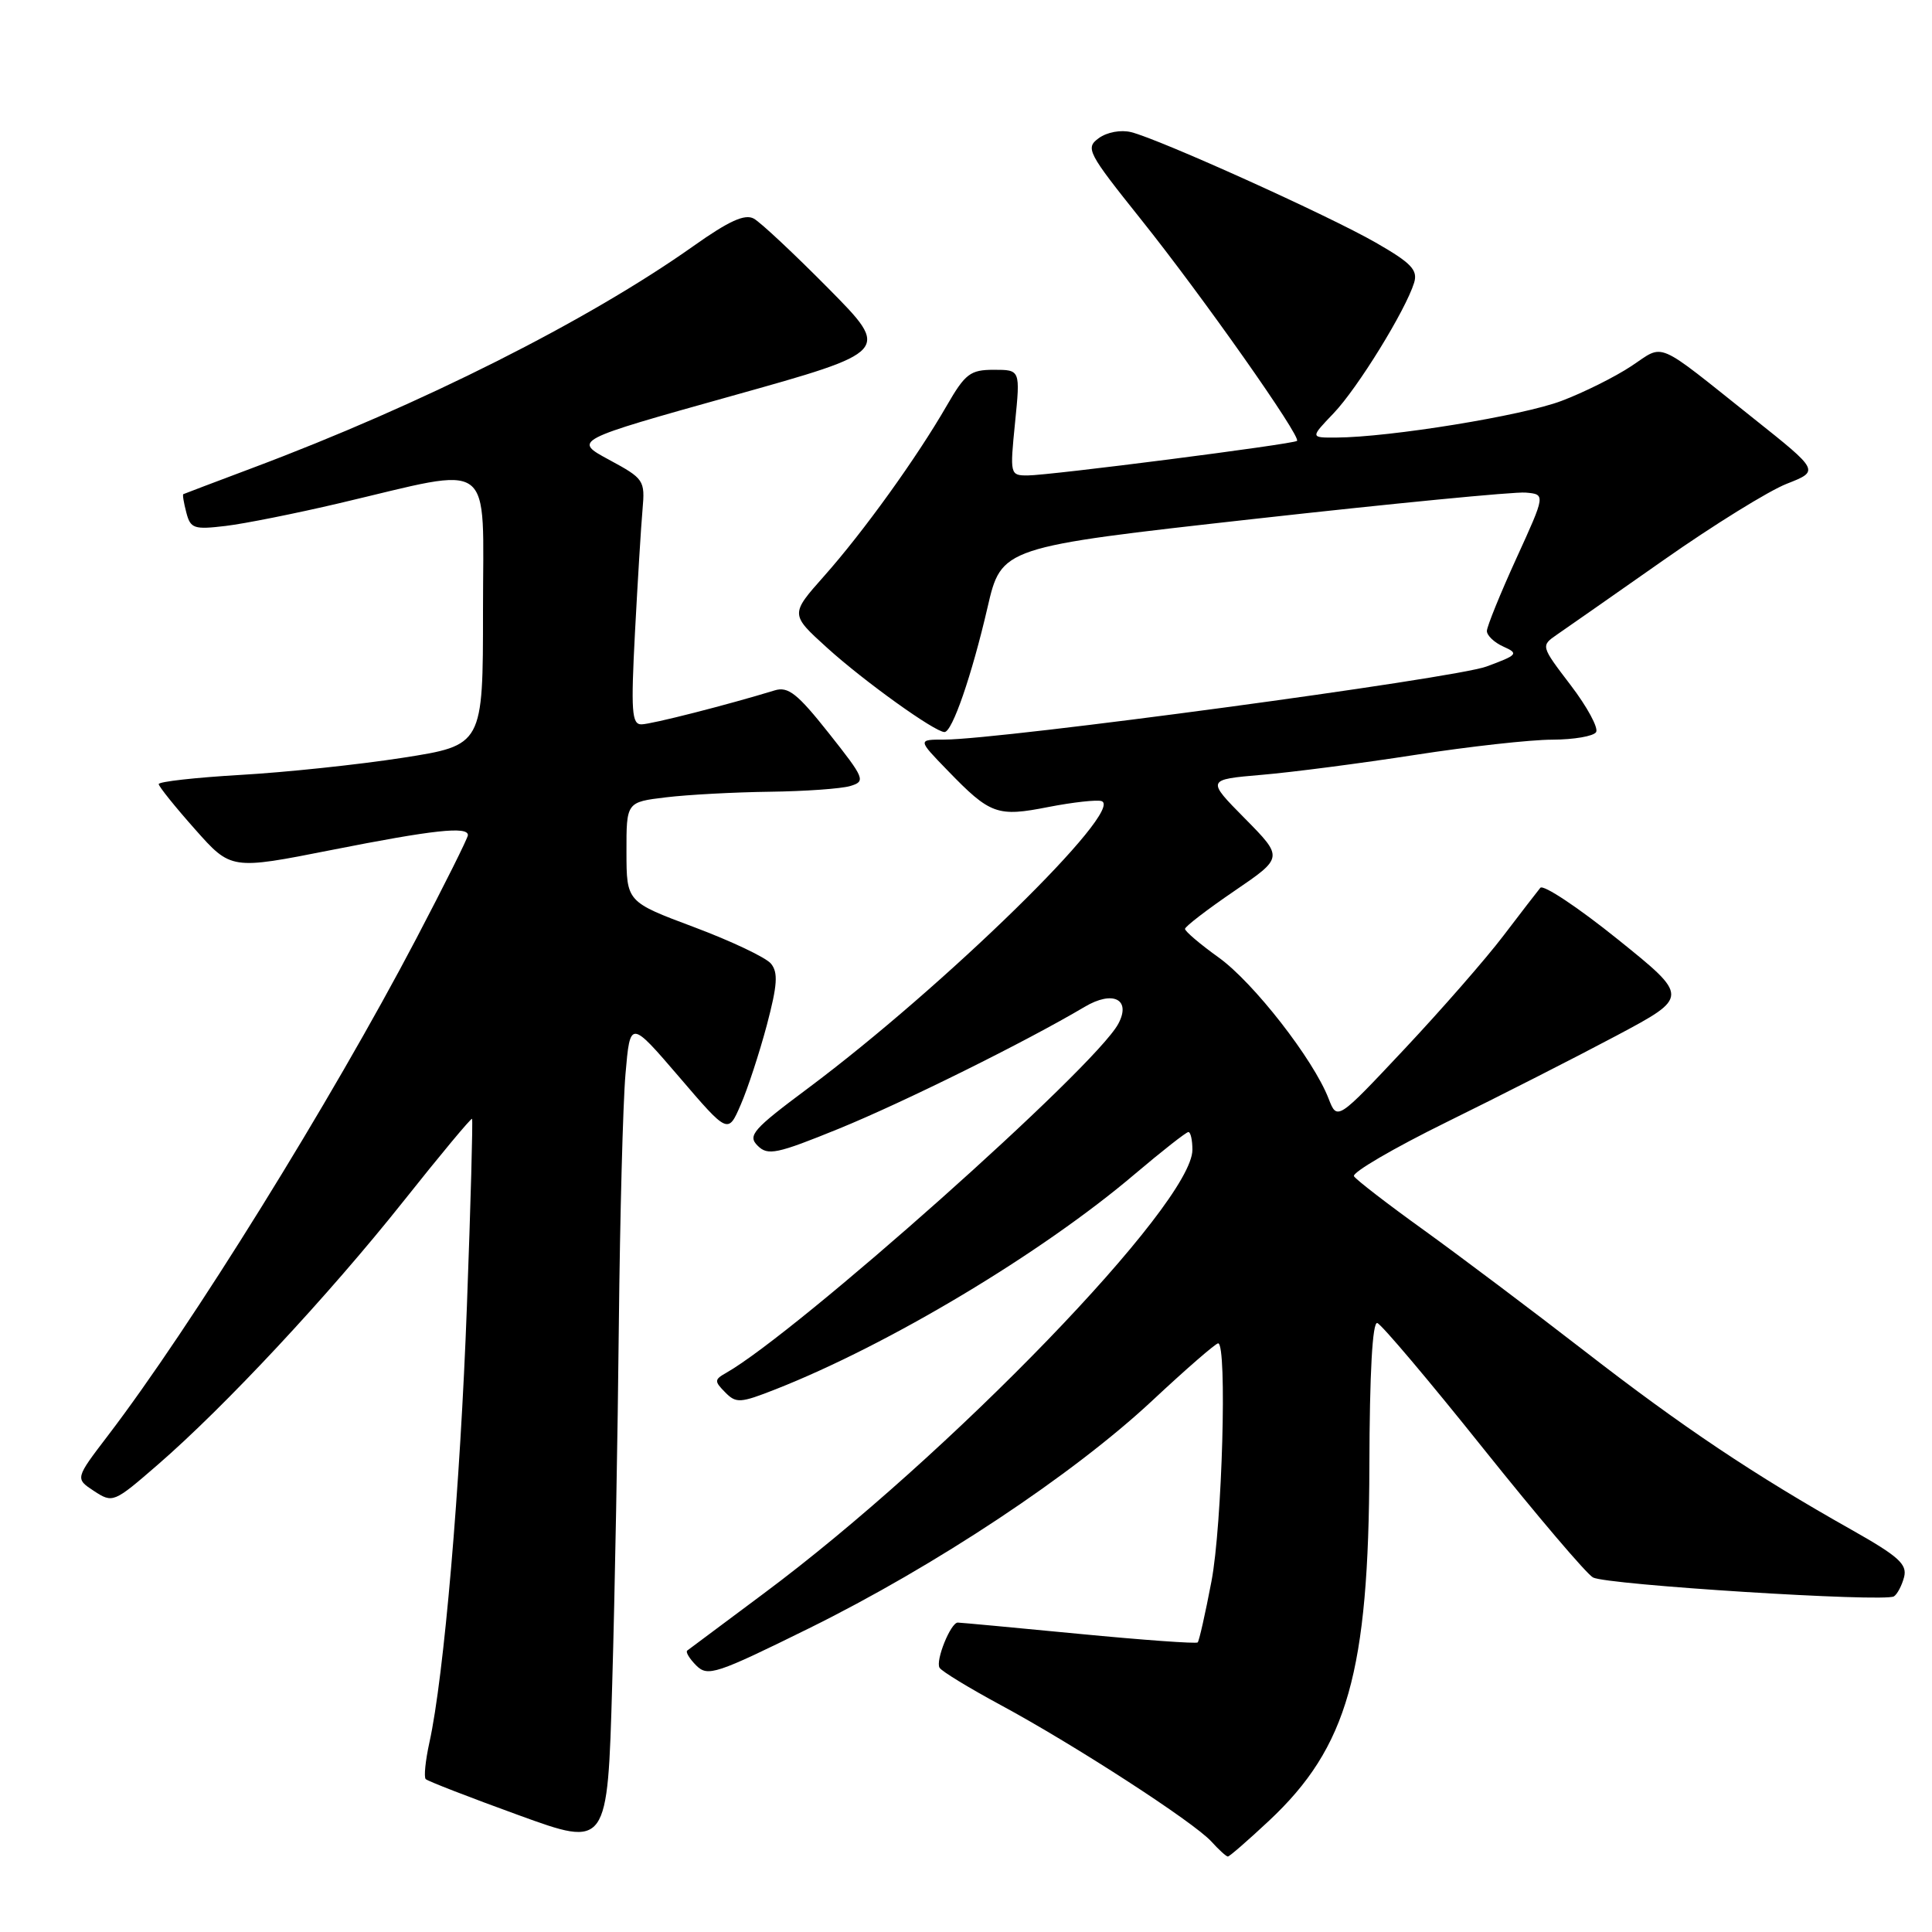 <?xml version="1.0" encoding="UTF-8" standalone="no"?>
<!DOCTYPE svg PUBLIC "-//W3C//DTD SVG 1.1//EN" "http://www.w3.org/Graphics/SVG/1.1/DTD/svg11.dtd" >
<svg xmlns="http://www.w3.org/2000/svg" xmlns:xlink="http://www.w3.org/1999/xlink" version="1.1" viewBox="0 0 256 256">
 <g >
 <path fill="currentColor"
d=" M 168.14 241.27 C 178.56 231.52 181.37 221.59 181.45 194.25 C 181.48 181.90 181.86 175.11 182.50 175.31 C 183.05 175.48 189.35 182.93 196.50 191.88 C 203.65 200.82 210.21 208.54 211.08 209.02 C 212.83 210.00 249.67 212.32 250.95 211.53 C 251.39 211.26 252.00 210.11 252.30 208.98 C 252.74 207.27 251.58 206.23 245.35 202.71 C 232.44 195.44 222.92 189.07 210.00 179.05 C 203.12 173.72 193.55 166.52 188.73 163.04 C 183.90 159.57 179.71 156.34 179.41 155.86 C 179.11 155.38 184.64 152.15 191.69 148.68 C 198.73 145.22 208.85 140.07 214.17 137.24 C 223.84 132.09 223.84 132.09 214.33 124.44 C 209.10 120.23 204.49 117.17 204.10 117.64 C 203.71 118.11 201.51 120.97 199.20 124.00 C 196.90 127.03 191.00 133.78 186.10 139.00 C 177.18 148.50 177.18 148.50 176.04 145.56 C 174.03 140.37 166.11 130.20 161.49 126.88 C 159.02 125.11 157.01 123.40 157.02 123.08 C 157.04 122.76 159.98 120.50 163.56 118.06 C 170.06 113.63 170.06 113.63 164.96 108.46 C 159.86 103.30 159.86 103.30 167.18 102.67 C 171.21 102.33 180.35 101.14 187.50 100.03 C 194.65 98.92 202.84 98.01 205.69 98.01 C 208.55 98.00 211.16 97.55 211.49 97.01 C 211.83 96.47 210.32 93.67 208.13 90.80 C 204.15 85.58 204.15 85.58 206.32 84.08 C 207.52 83.26 213.88 78.81 220.47 74.19 C 227.05 69.57 234.38 65.03 236.76 64.10 C 241.09 62.40 241.09 62.40 232.36 55.45 C 219.12 44.90 220.64 45.55 216.16 48.51 C 214.02 49.93 209.86 52.01 206.91 53.12 C 201.77 55.08 184.18 57.94 177.05 57.98 C 173.61 58.00 173.61 58.00 176.72 54.75 C 179.90 51.42 186.25 41.12 187.38 37.46 C 187.89 35.78 187.01 34.85 182.30 32.15 C 176.07 28.57 153.69 18.46 149.88 17.51 C 148.52 17.17 146.69 17.51 145.60 18.30 C 143.79 19.62 144.09 20.19 151.21 29.10 C 159.28 39.19 172.46 57.90 171.86 58.42 C 171.36 58.86 139.04 63.00 136.15 63.00 C 133.84 63.00 133.81 62.88 134.50 56.00 C 135.20 49.00 135.20 49.00 131.70 49.00 C 128.56 49.00 127.90 49.51 125.45 53.75 C 121.48 60.64 114.40 70.48 109.21 76.32 C 104.70 81.40 104.70 81.40 109.60 85.84 C 114.50 90.28 123.87 97.00 125.15 97.00 C 126.18 97.00 128.77 89.48 130.85 80.50 C 132.70 72.50 132.70 72.50 166.10 68.77 C 184.47 66.72 200.69 65.14 202.15 65.27 C 204.80 65.50 204.80 65.50 200.92 74.00 C 198.79 78.67 197.04 82.99 197.02 83.60 C 197.01 84.20 198.00 85.14 199.21 85.68 C 201.27 86.60 201.11 86.79 196.96 88.32 C 192.71 89.90 132.56 98.00 125.13 98.00 C 121.59 98.00 121.59 98.00 125.55 102.08 C 131.22 107.94 132.14 108.27 138.93 106.93 C 142.17 106.30 145.34 105.95 145.96 106.15 C 149.15 107.22 125.09 130.74 107.05 144.21 C 99.75 149.65 99.04 150.47 100.39 151.81 C 101.74 153.16 102.90 152.92 111.20 149.54 C 119.75 146.05 135.97 138.01 143.71 133.42 C 147.47 131.18 149.92 132.41 148.18 135.66 C 145.08 141.45 105.61 176.58 96.19 181.93 C 94.65 182.80 94.64 183.03 96.09 184.49 C 97.54 185.97 98.09 185.93 102.79 184.08 C 117.80 178.17 138.00 166.07 150.31 155.62 C 153.96 152.53 157.18 150.00 157.47 150.00 C 157.76 150.00 158.00 151.06 158.00 152.35 C 158.00 159.50 125.69 192.94 101.14 211.19 C 95.84 215.14 91.30 218.52 91.06 218.71 C 90.82 218.89 91.36 219.79 92.26 220.69 C 93.78 222.20 94.87 221.84 107.20 215.76 C 123.97 207.48 142.12 195.44 152.66 185.61 C 157.14 181.42 161.08 178.00 161.41 178.00 C 162.62 178.00 161.95 202.11 160.52 209.56 C 159.71 213.81 158.89 217.45 158.70 217.63 C 158.51 217.82 151.42 217.31 142.93 216.49 C 134.44 215.67 127.23 215.00 126.91 215.00 C 125.97 215.00 123.92 220.07 124.50 220.99 C 124.78 221.46 128.43 223.68 132.60 225.93 C 142.37 231.20 158.18 241.44 160.51 244.01 C 161.50 245.10 162.48 246.00 162.70 246.00 C 162.91 246.00 165.36 243.87 168.14 241.27 Z  M 82.00 175.50 C 82.15 161.20 82.54 146.27 82.88 142.32 C 83.50 135.14 83.50 135.14 89.99 142.70 C 96.47 150.27 96.47 150.27 98.15 146.38 C 99.08 144.25 100.63 139.50 101.61 135.83 C 103.01 130.52 103.13 128.86 102.15 127.68 C 101.48 126.87 96.90 124.70 91.97 122.85 C 83.02 119.50 83.02 119.50 83.01 112.89 C 83.00 106.28 83.00 106.28 88.25 105.65 C 91.14 105.30 97.33 104.97 102.00 104.91 C 106.67 104.85 111.48 104.51 112.67 104.15 C 114.73 103.53 114.59 103.17 109.83 97.16 C 105.67 91.91 104.44 90.93 102.65 91.48 C 96.38 93.40 86.31 95.97 85.00 95.98 C 83.71 96.00 83.59 94.26 84.14 83.75 C 84.50 77.01 84.94 69.70 85.14 67.50 C 85.48 63.64 85.33 63.42 80.72 60.93 C 75.94 58.35 75.94 58.35 96.98 52.46 C 118.03 46.57 118.03 46.57 109.76 38.21 C 105.22 33.62 100.78 29.46 99.89 28.97 C 98.70 28.31 96.59 29.27 91.89 32.60 C 77.91 42.50 55.77 53.64 33.50 61.99 C 28.55 63.85 24.41 65.42 24.29 65.48 C 24.17 65.54 24.35 66.63 24.69 67.92 C 25.24 70.04 25.70 70.19 29.90 69.69 C 32.43 69.39 39.22 68.03 45.00 66.67 C 65.84 61.77 64.00 60.40 64.00 80.86 C 64.00 98.75 64.00 98.75 53.36 100.41 C 47.51 101.32 37.84 102.34 31.86 102.68 C 25.89 103.03 21.01 103.57 21.03 103.90 C 21.05 104.23 23.21 106.92 25.84 109.88 C 30.61 115.26 30.61 115.26 43.92 112.63 C 57.41 109.96 62.00 109.46 62.00 110.66 C 62.00 111.03 58.91 117.22 55.14 124.41 C 43.84 145.95 25.33 175.78 14.31 190.21 C 9.95 195.92 9.95 195.92 12.46 197.57 C 14.94 199.19 15.08 199.13 20.85 194.13 C 29.81 186.37 43.51 171.68 53.42 159.22 C 58.32 153.05 62.43 148.11 62.55 148.25 C 62.67 148.39 62.37 159.53 61.87 173.00 C 60.99 196.98 58.83 222.15 56.90 230.88 C 56.37 233.29 56.15 235.48 56.41 235.74 C 56.67 236.01 62.20 238.15 68.70 240.51 C 80.50 244.80 80.50 244.80 81.12 223.15 C 81.47 211.24 81.86 189.80 82.00 175.50 Z "/>
</g>
</svg>